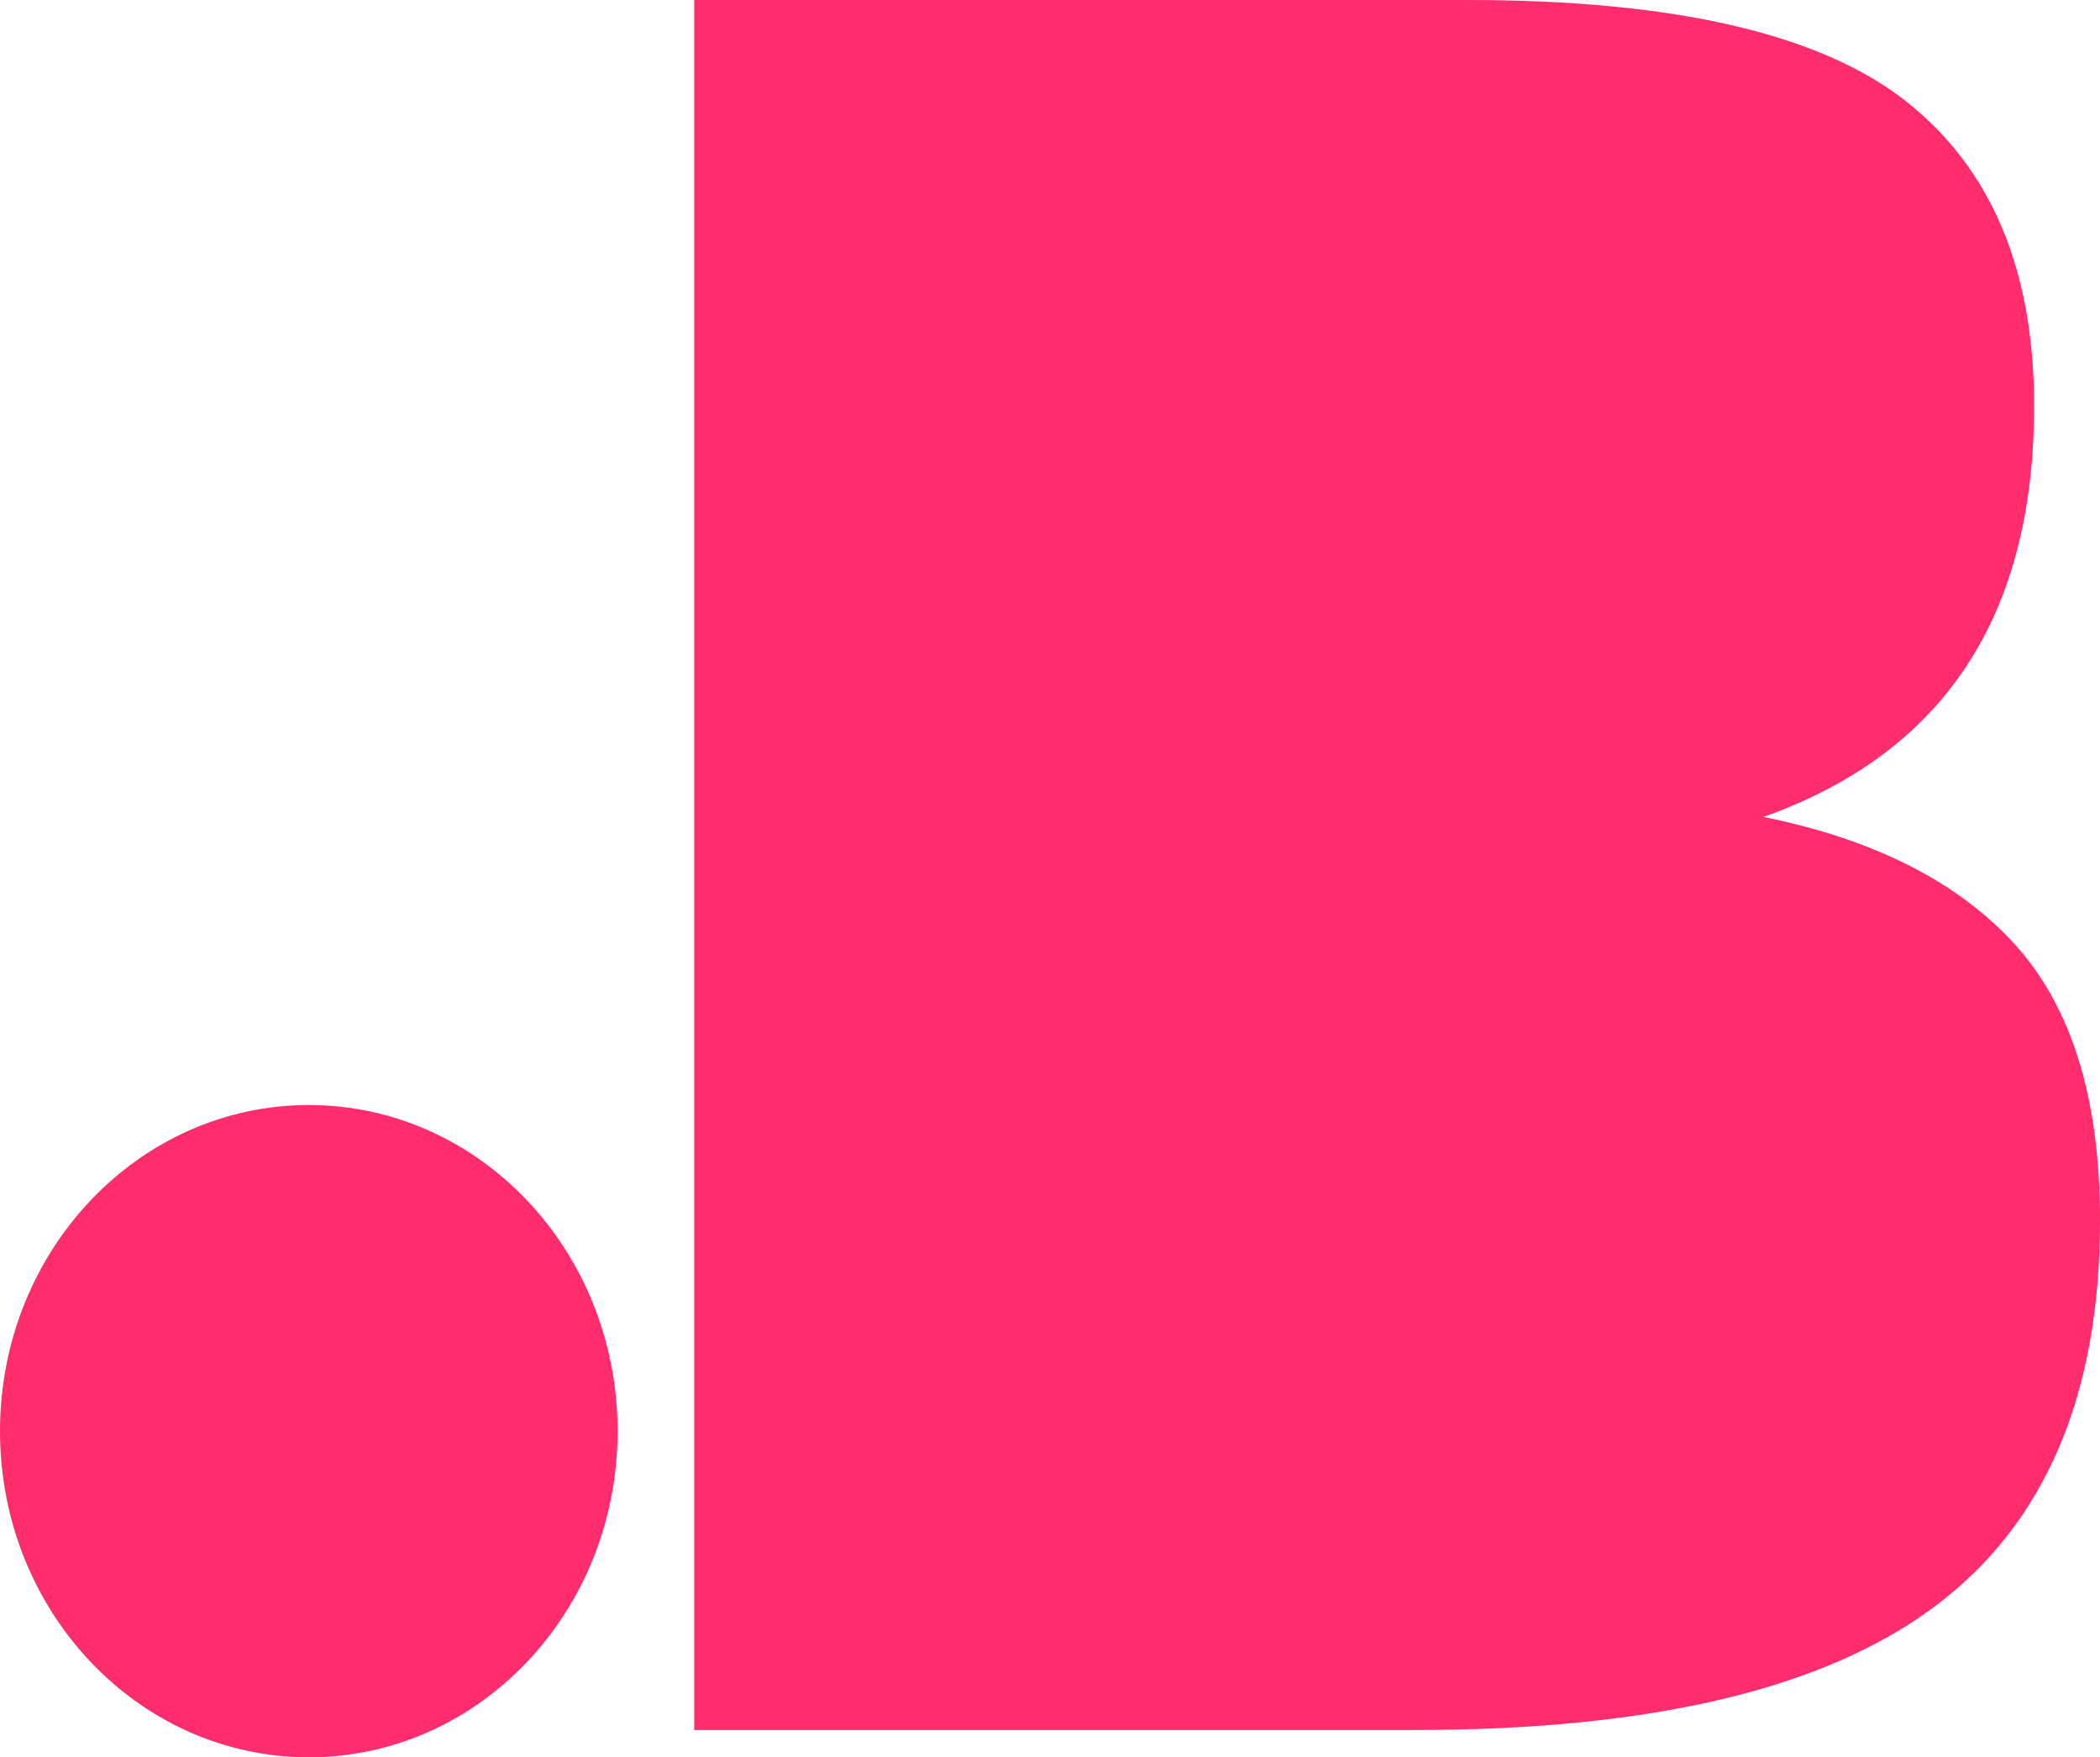 <svg id="Group_84" data-name="Group 84" xmlns="http://www.w3.org/2000/svg" xmlns:xlink="http://www.w3.org/1999/xlink" width="188" height="157.348" viewBox="0 0 188 157.348">
  <defs>
    <clipPath id="clip-path">
      <rect id="Rectangle_66" data-name="Rectangle 66" width="188" height="157.348" fill="#FF2D6B"/>
    </clipPath>
  </defs>
  <g id="Group_83" data-name="Group 83" clip-path="url(#clip-path)">
    <path id="Path_40" data-name="Path 40" d="M202.147,109.289q0,23.454-14.768,34.525Q172.618,154.9,140.849,154.9H76.294V0h69.239q27.688,0,39.2,9.036t11.51,27.322q0,28.179-24.234,36.788,14.858,3.008,22.5,11.4t7.641,24.741" transform="translate(-14.146)" fill="#FF2D6B"/>
    <path id="Path_41" data-name="Path 41" d="M55.287,144.178c0,16.128-12.377,29.2-27.644,29.2S0,160.307,0,144.178s12.376-29.2,27.644-29.2,27.644,13.075,27.644,29.2" transform="translate(0 -16.034)" fill="#FF2D6B"/>
  </g>
</svg>
